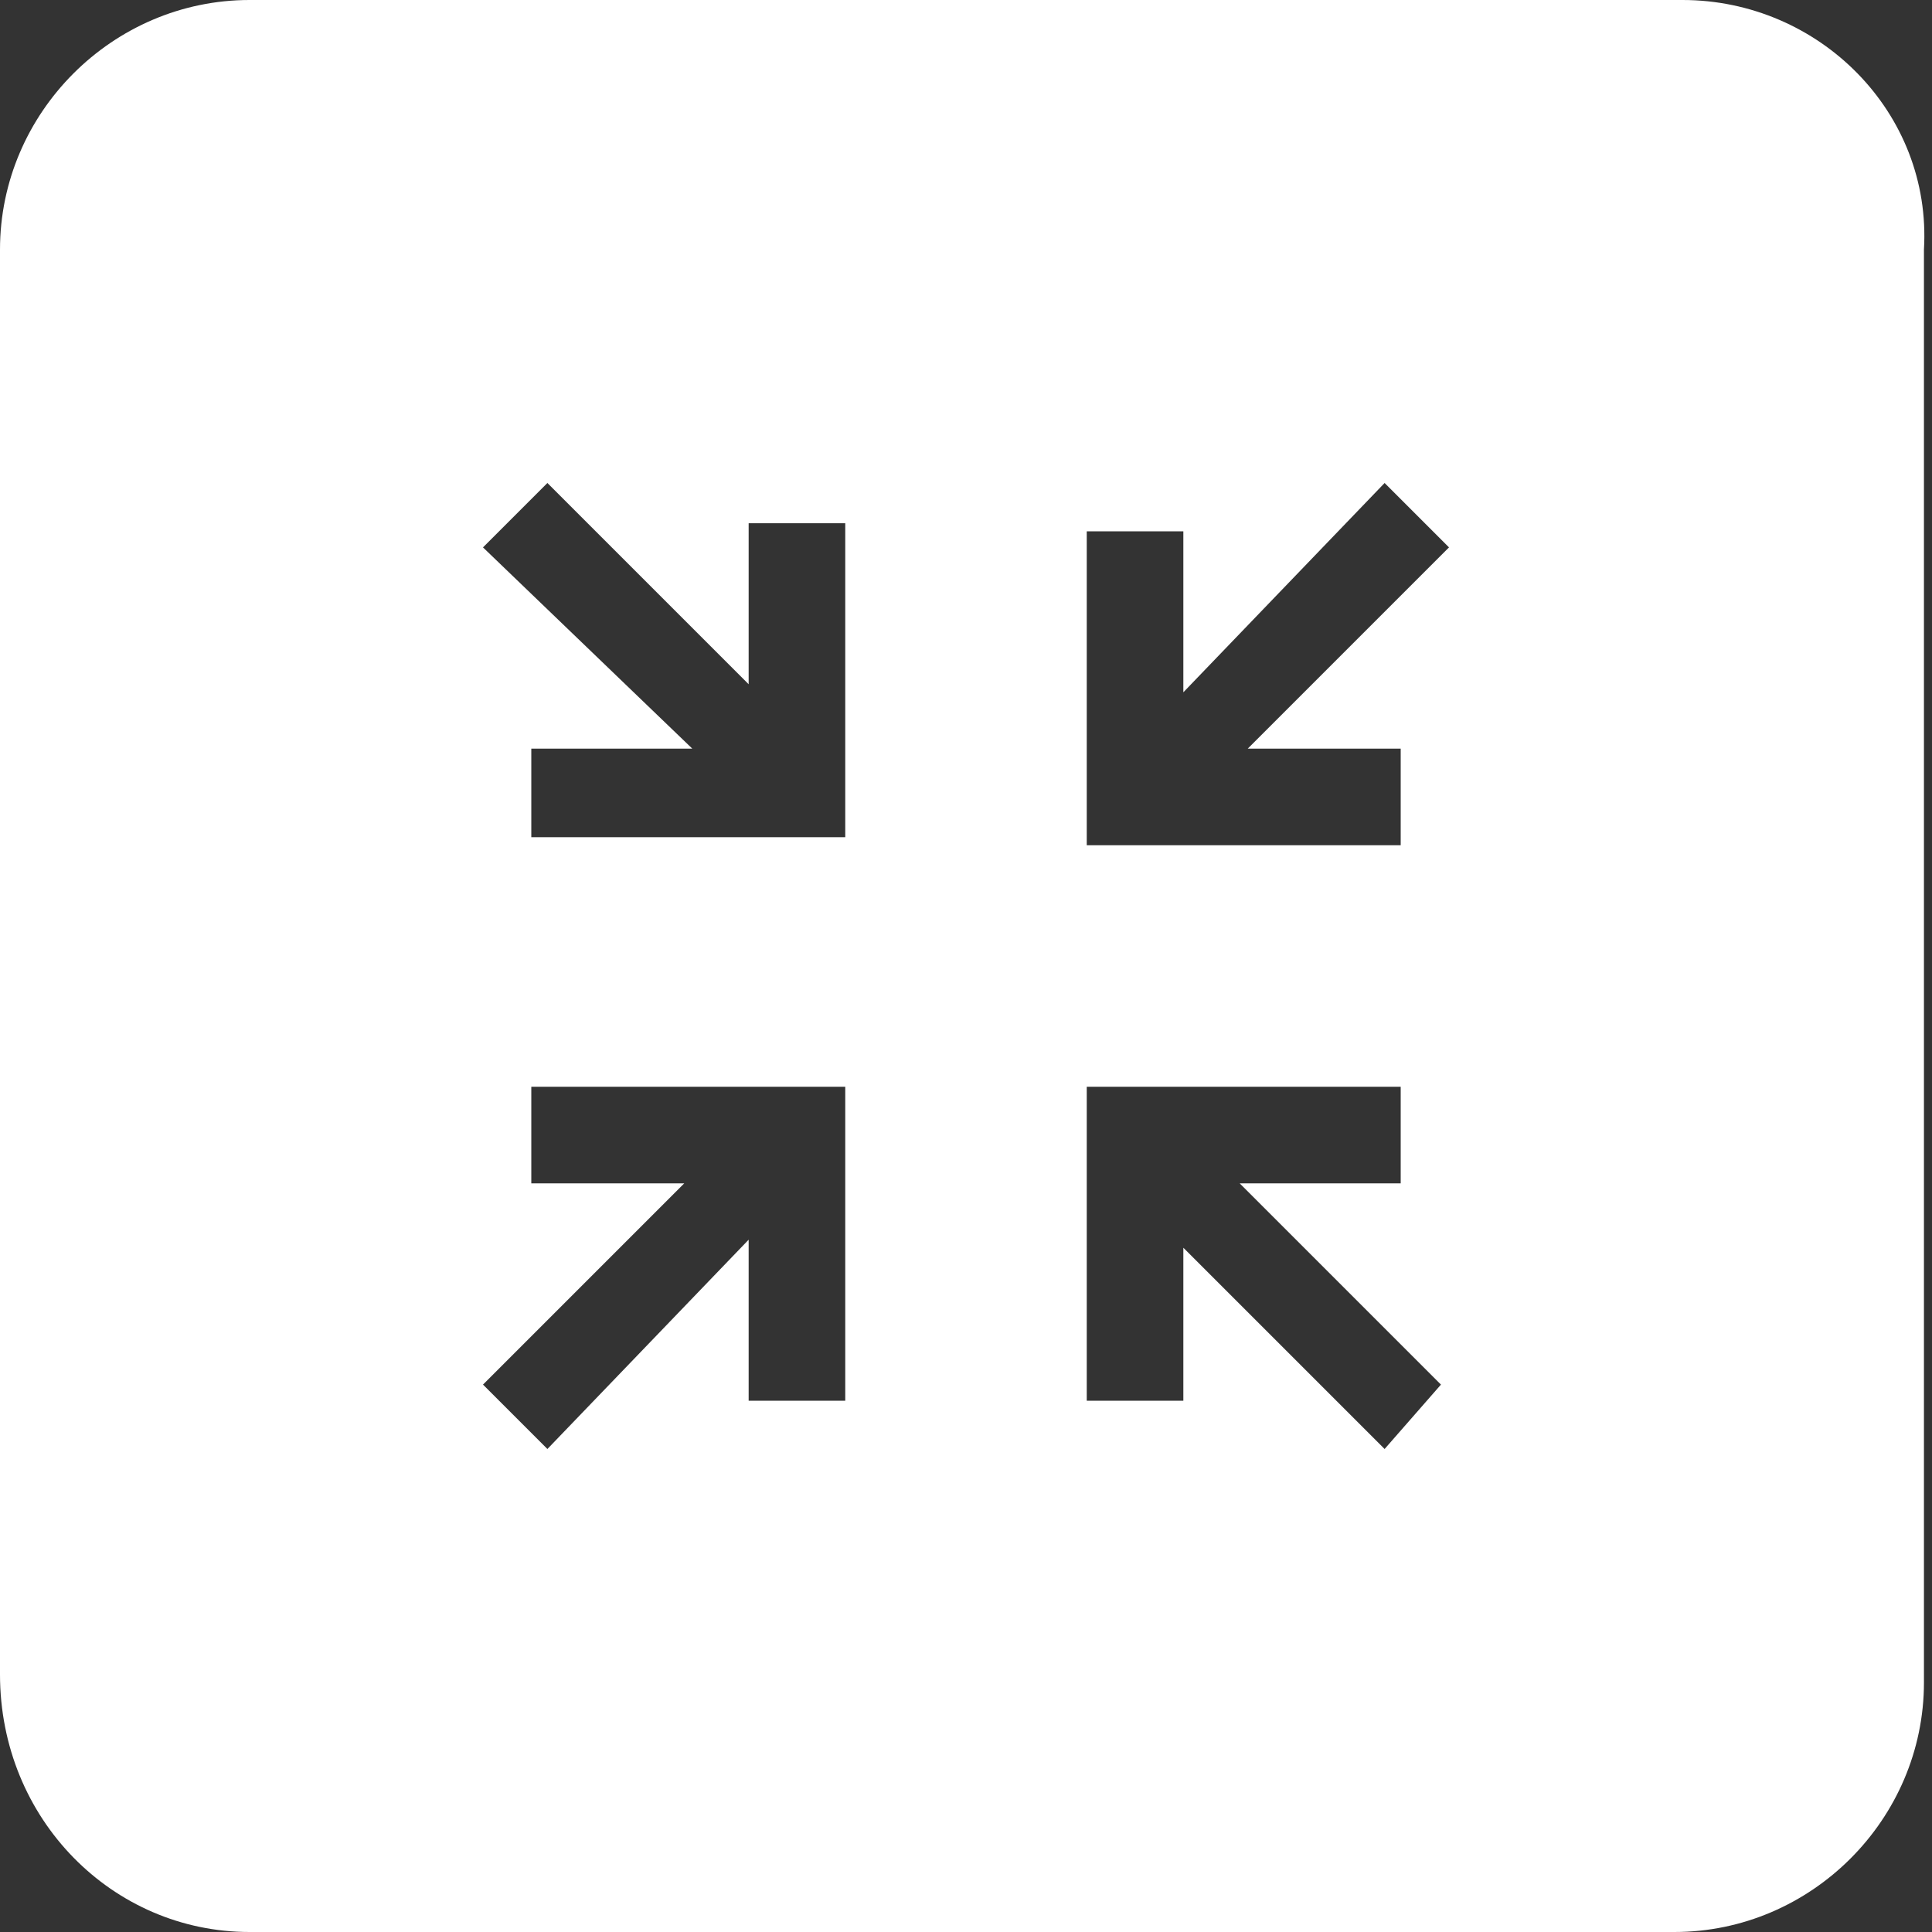 <?xml version="1.0" encoding="utf-8"?>
<!-- Generator: Adobe Illustrator 23.1.0, SVG Export Plug-In . SVG Version: 6.00 Build 0)  -->
<svg version="1.1" id="Layer_1" xmlns="http://www.w3.org/2000/svg" xmlns:xlink="http://www.w3.org/1999/xlink" x="0px" y="0px"
	 viewBox="0 0 24 24" style="enable-background:new 0 0 24 24;" xml:space="preserve">
<rect x="0" y="0" width="24" height="24" fill="#333333" stroke="none"/>
<style type="text/css">
	.st0{fill:#FFFFFF;}
</style>
<path class="st0" d="M20.9,0H3.1C1.4,0,0,1.4,0,3.1v17.7C0,22.6,1.4,24,3.1,24h17.7c1.7,0,3.1-1.4,3.1-3.1V3.1C24,1.4,22.6,0,20.9,0
	z M10.5,17.4H9.3v-2L6.8,18L6,17.2l2.5-2.5H6.6v-1.2h3.9V17.4z M10.5,10.4H6.6V9.3h2L6,6.8L6.8,6l2.5,2.5v-2h1.2V10.4z M17.2,18
	l-2.5-2.5v1.9h-1.2v-3.9h3.9v1.2h-2l2.5,2.5L17.2,18z M15.5,9.3h1.9v1.2h-3.9V6.6h1.2v2L17.2,6L18,6.8L15.5,9.3z"/>
</svg>
